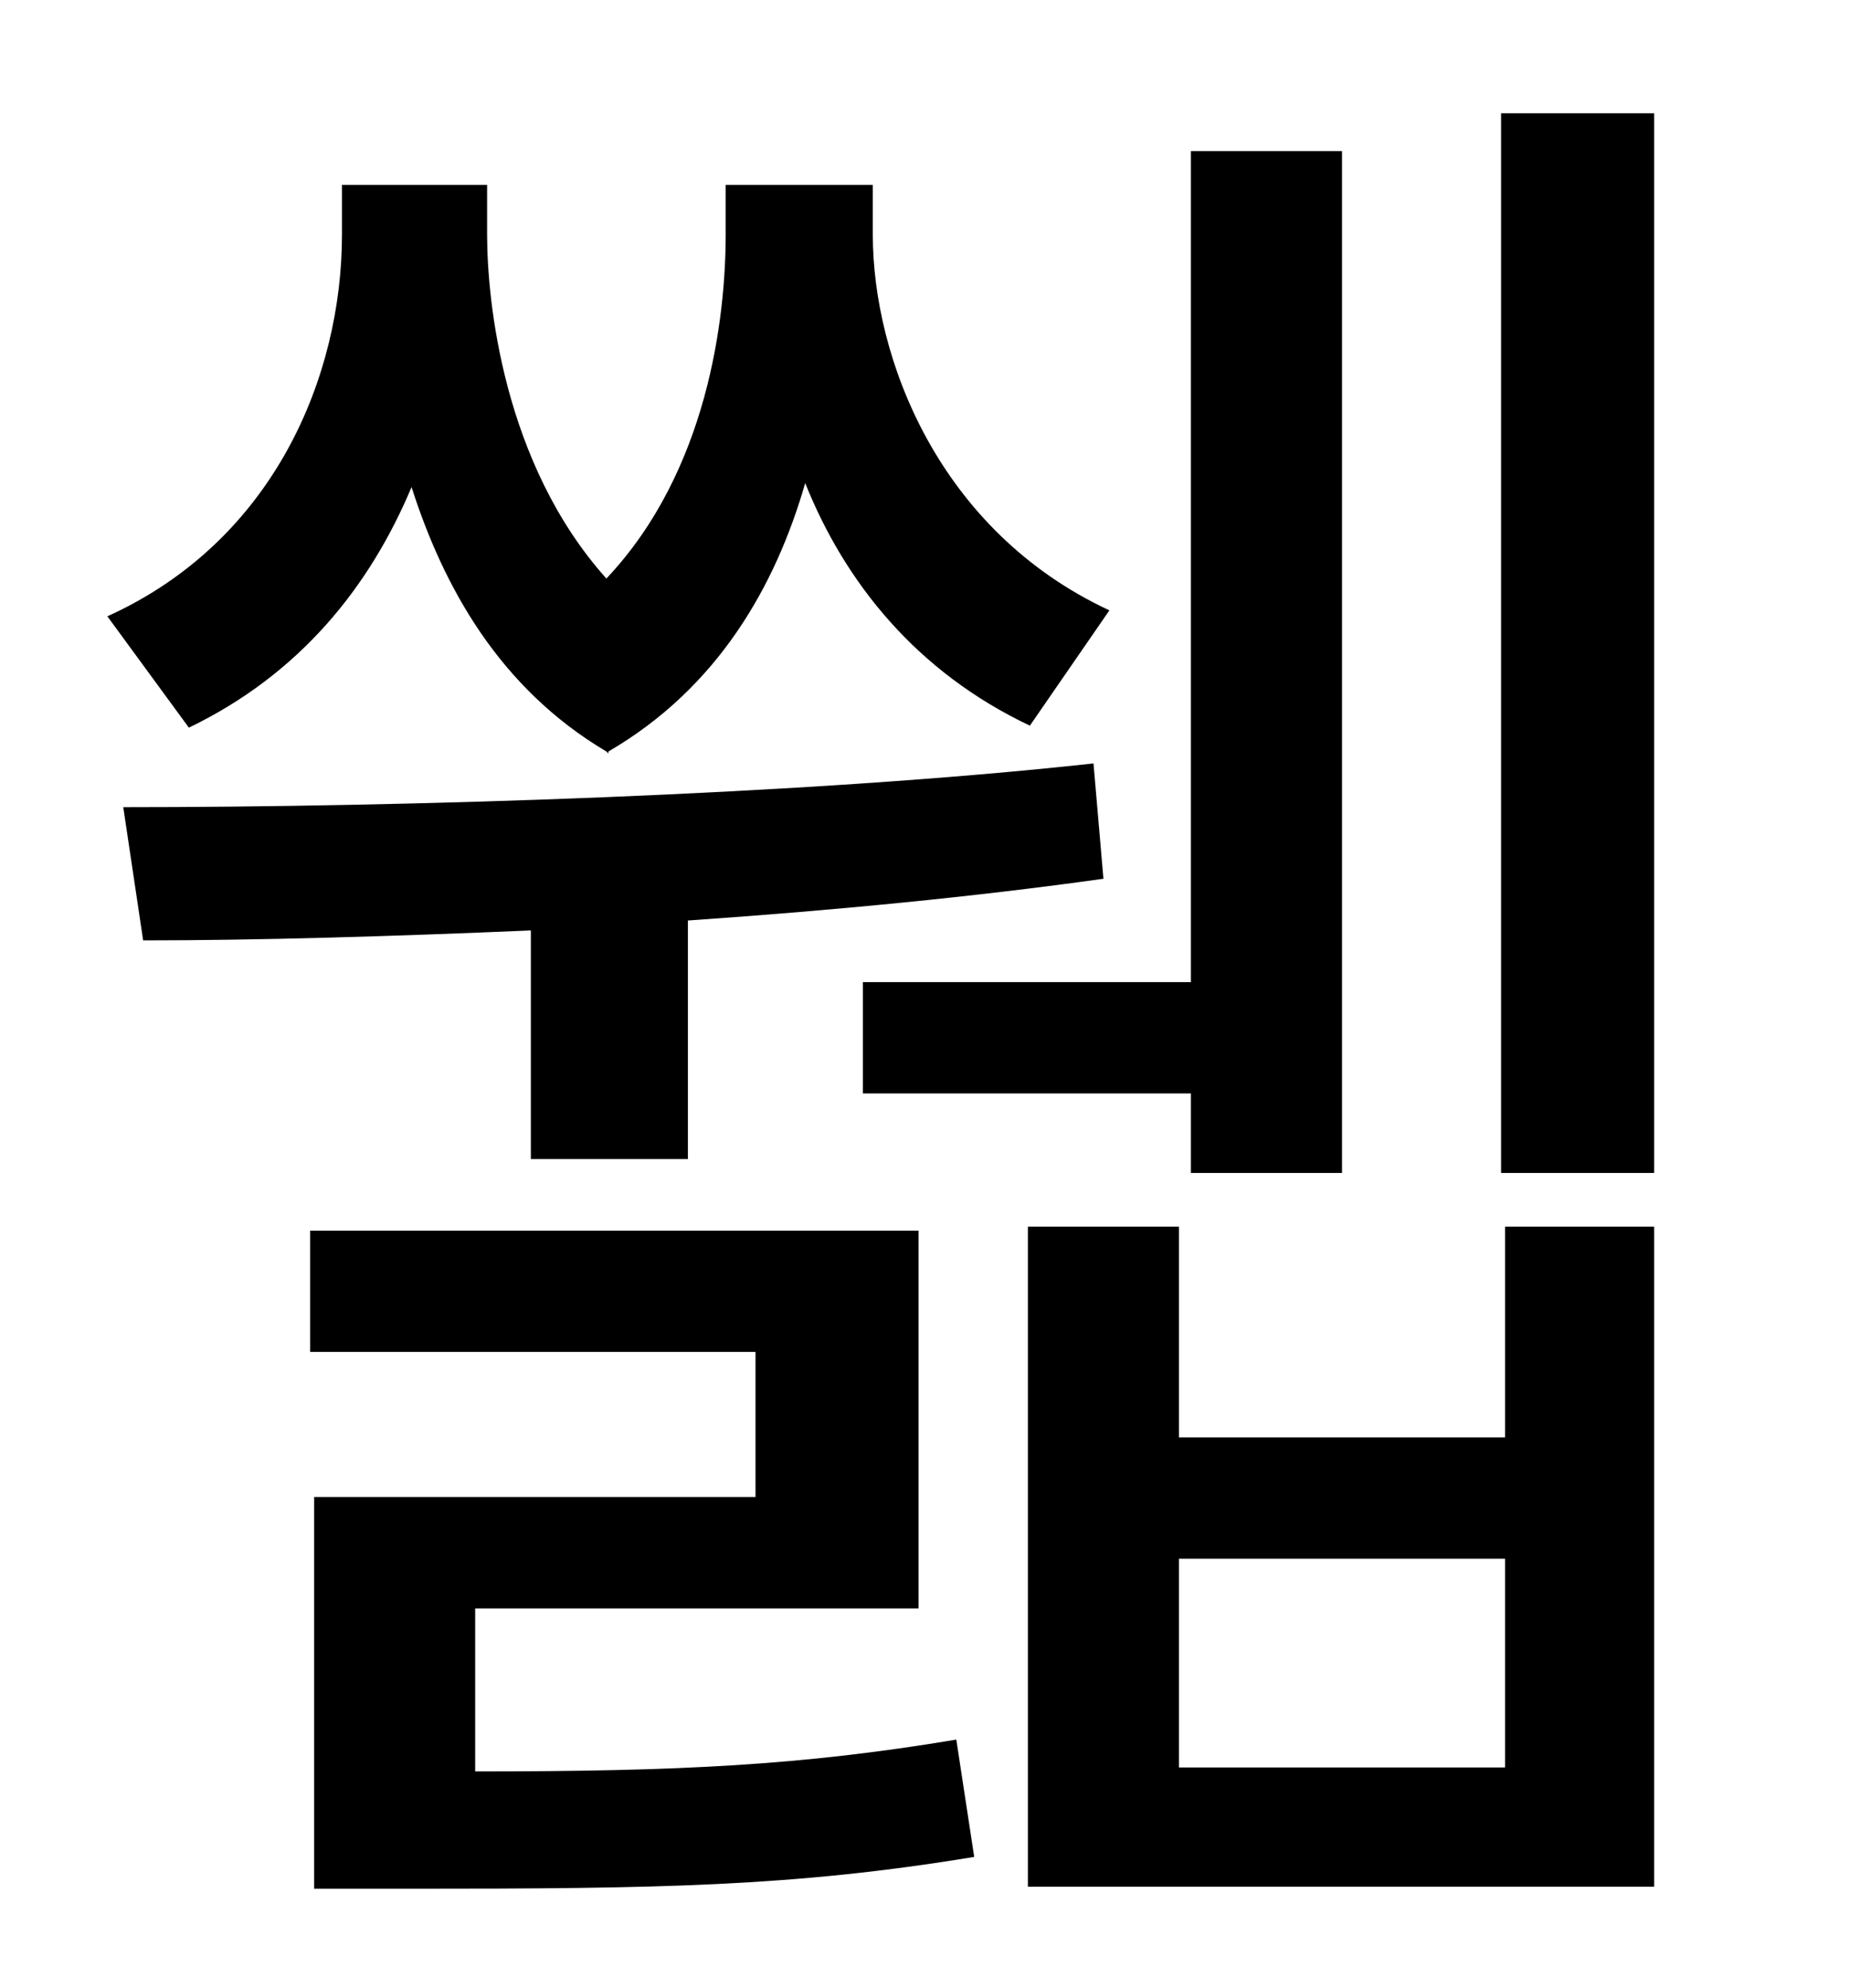 <?xml version="1.0" standalone="no"?>
<!DOCTYPE svg PUBLIC "-//W3C//DTD SVG 1.1//EN" "http://www.w3.org/Graphics/SVG/1.1/DTD/svg11.dtd" >
<svg xmlns="http://www.w3.org/2000/svg" xmlns:xlink="http://www.w3.org/1999/xlink" version="1.1" viewBox="-10 0 930 1000">
   <path fill="currentColor"
d="M424 494h165v-418h76v514h-76v-40h-165v-56zM295 378c-54 -32 -82 -83 -98 -133c-21 50 -56 94 -112 121l-41 -56c84 -38 118 -121 118 -192v-25h73v25c0 33 8 115 60 173c51 -54 60 -131 60 -173v-25h74v25c0 62 33 149 119 189l-40 58c-57 -27 -93 -72 -113 -122
c-15 52 -44 103 -99 135v1zM257 583v-115c-70 3 -137 5 -195 5l-10 -67c140 0 342 -6 488 -22l5 58c-64 9 -136 16 -209 21v120h-79zM229 809v82c103 0 164 -3 242 -16l9 59c-91 15 -159 16 -283 16h-49v-197h222v-73h-224v-61h306v190h-223zM747 889v-105h-164v105h164z
M747 723v-106h75v332h-315v-332h76v106h164zM745 57h77v533h-77v-533z" />
</svg>
